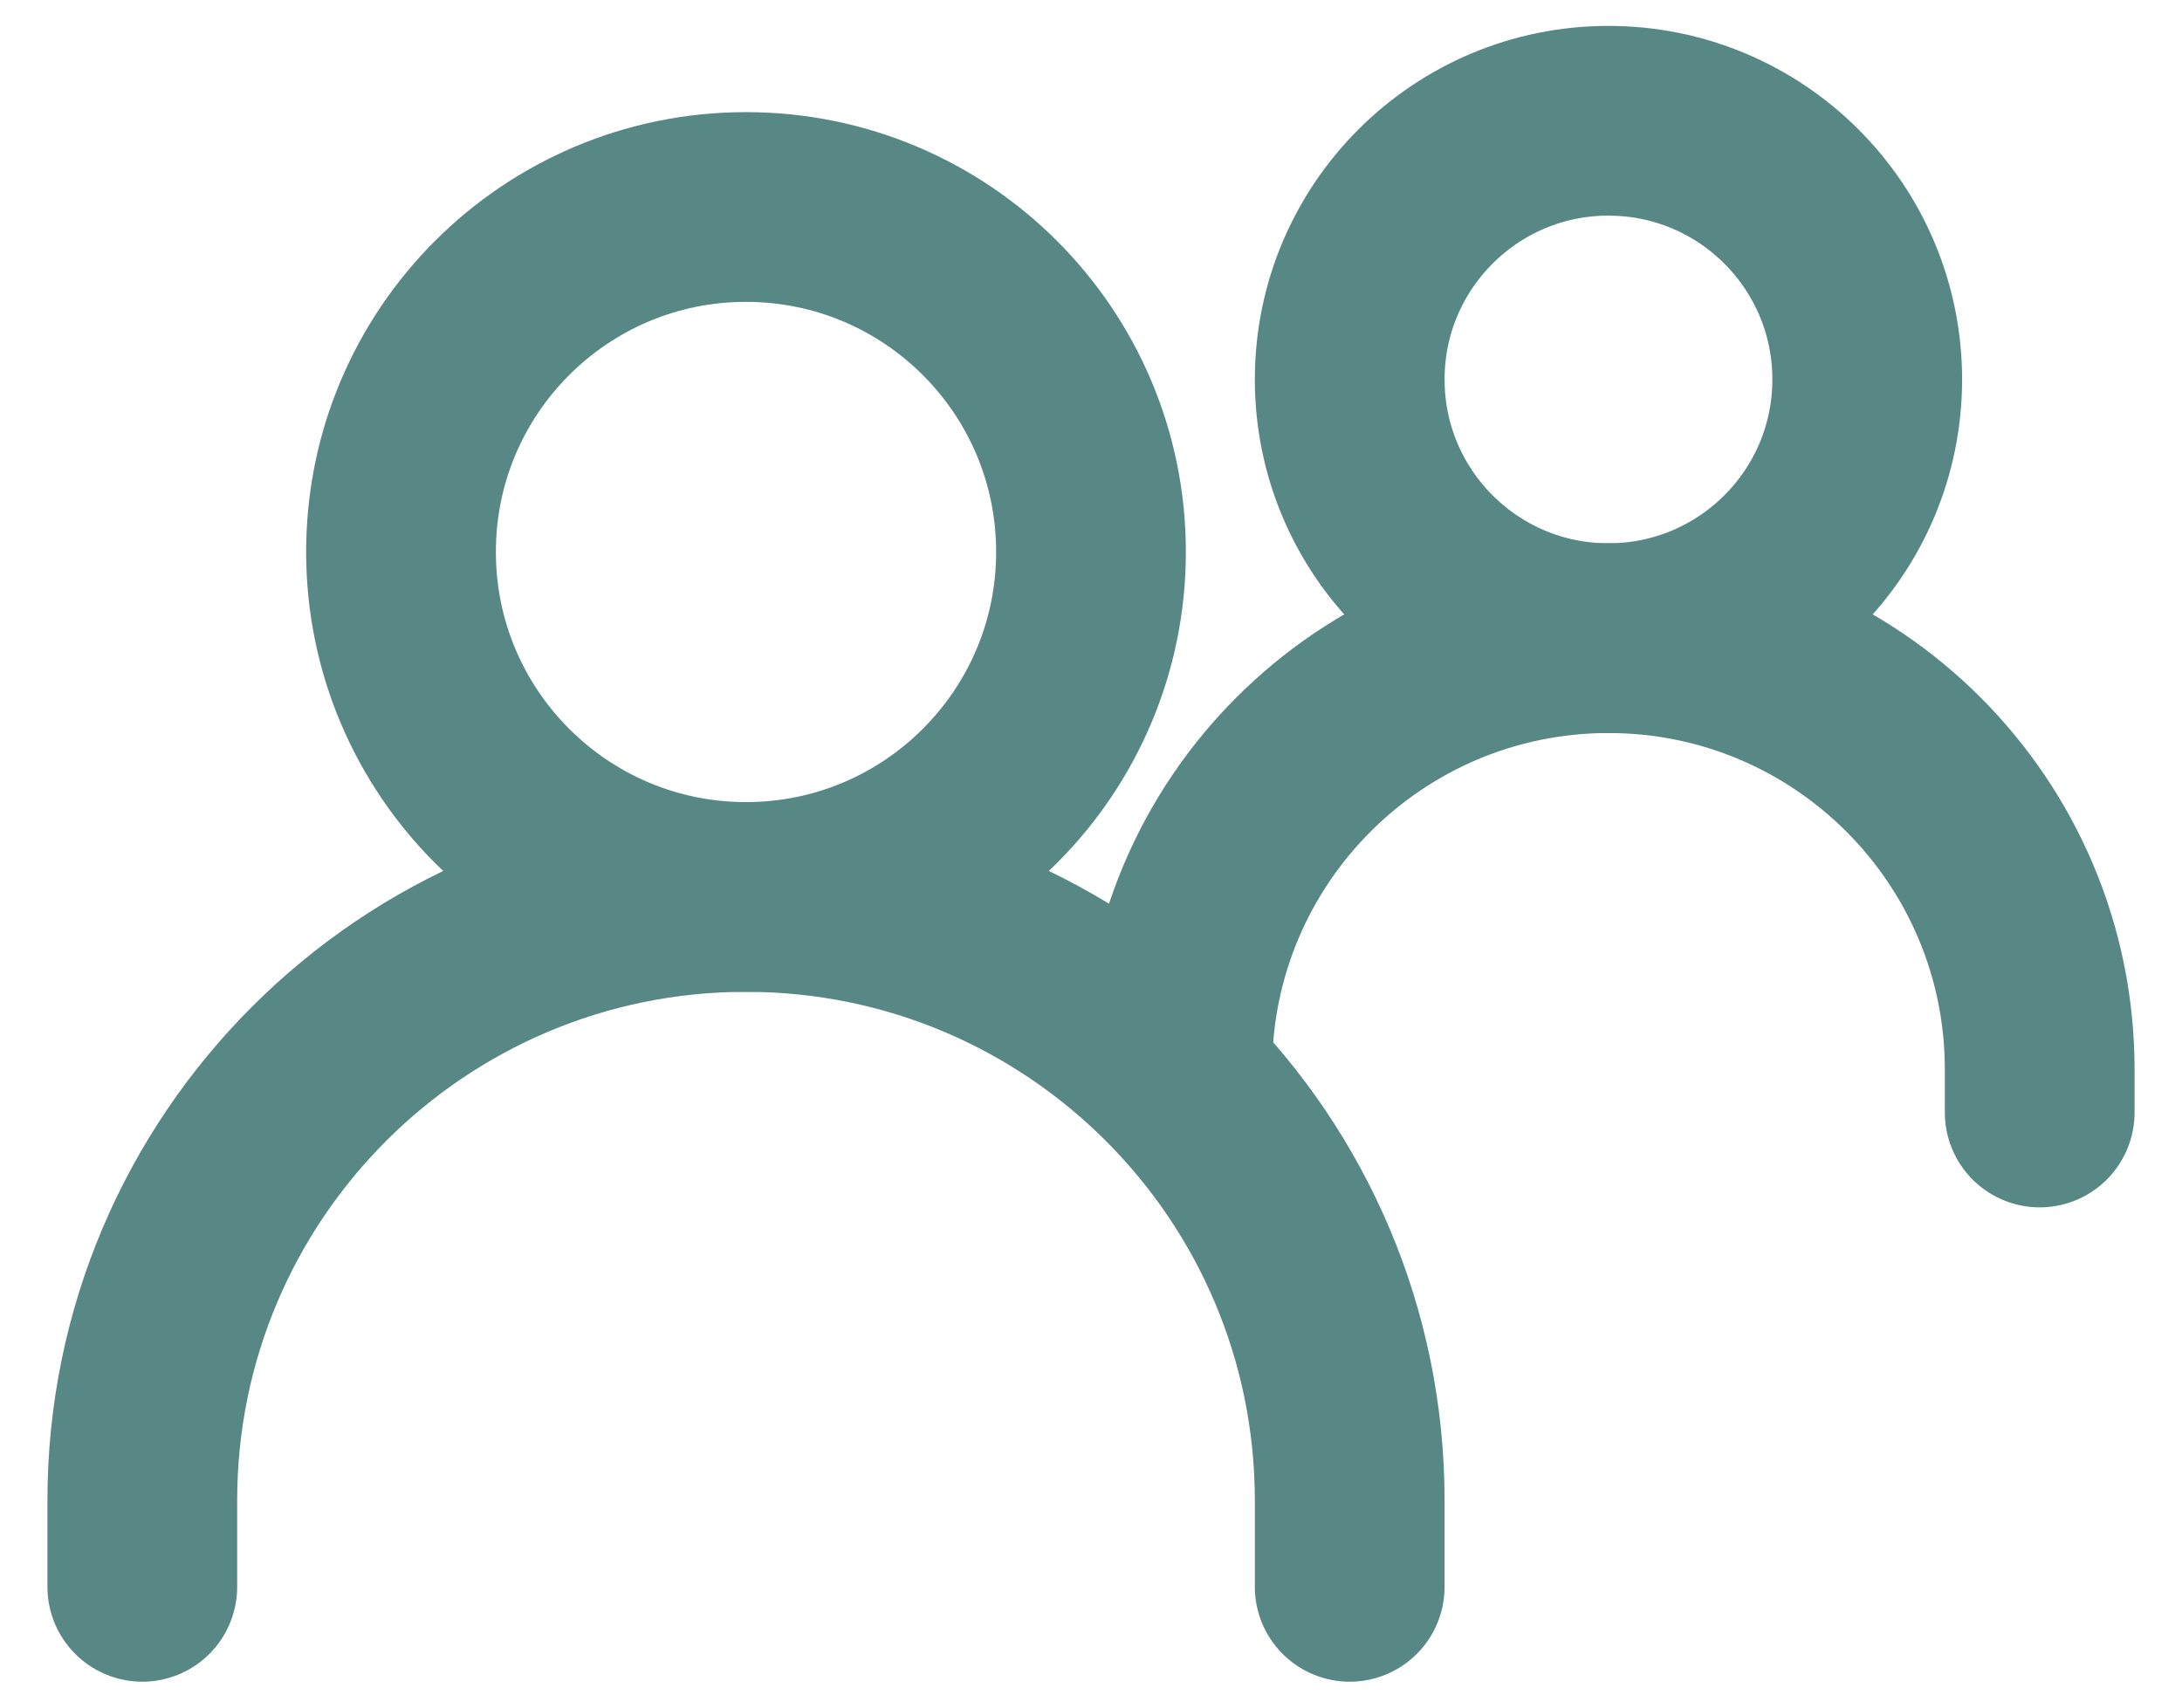 <svg width="23" height="18" viewBox="0 0 23 18" fill="none" xmlns="http://www.w3.org/2000/svg">
<path d="M1.5 16.727V15.818C1.5 12.304 4.349 9.455 7.864 9.455C11.378 9.455 14.227 12.304 14.227 15.818V16.727" stroke="#578885" stroke-width="2" stroke-linecap="round"/>
<path d="M12.409 11.273C12.409 8.762 14.444 6.727 16.955 6.727C19.465 6.727 21.5 8.762 21.5 11.273V11.727" stroke="#578885" stroke-width="2" stroke-linecap="round"/>
<path d="M7.863 9.455C9.872 9.455 11.5 7.826 11.5 5.818C11.5 3.81 9.872 2.182 7.863 2.182C5.855 2.182 4.227 3.81 4.227 5.818C4.227 7.826 5.855 9.455 7.863 9.455Z" stroke="#578885" stroke-width="2" stroke-linecap="round" stroke-linejoin="round"/>
<path d="M16.954 6.727C18.461 6.727 19.682 5.506 19.682 4C19.682 2.494 18.461 1.273 16.954 1.273C15.448 1.273 14.227 2.494 14.227 4C14.227 5.506 15.448 6.727 16.954 6.727Z" stroke="#578885" stroke-width="2" stroke-linecap="round" stroke-linejoin="round"/>
</svg>

